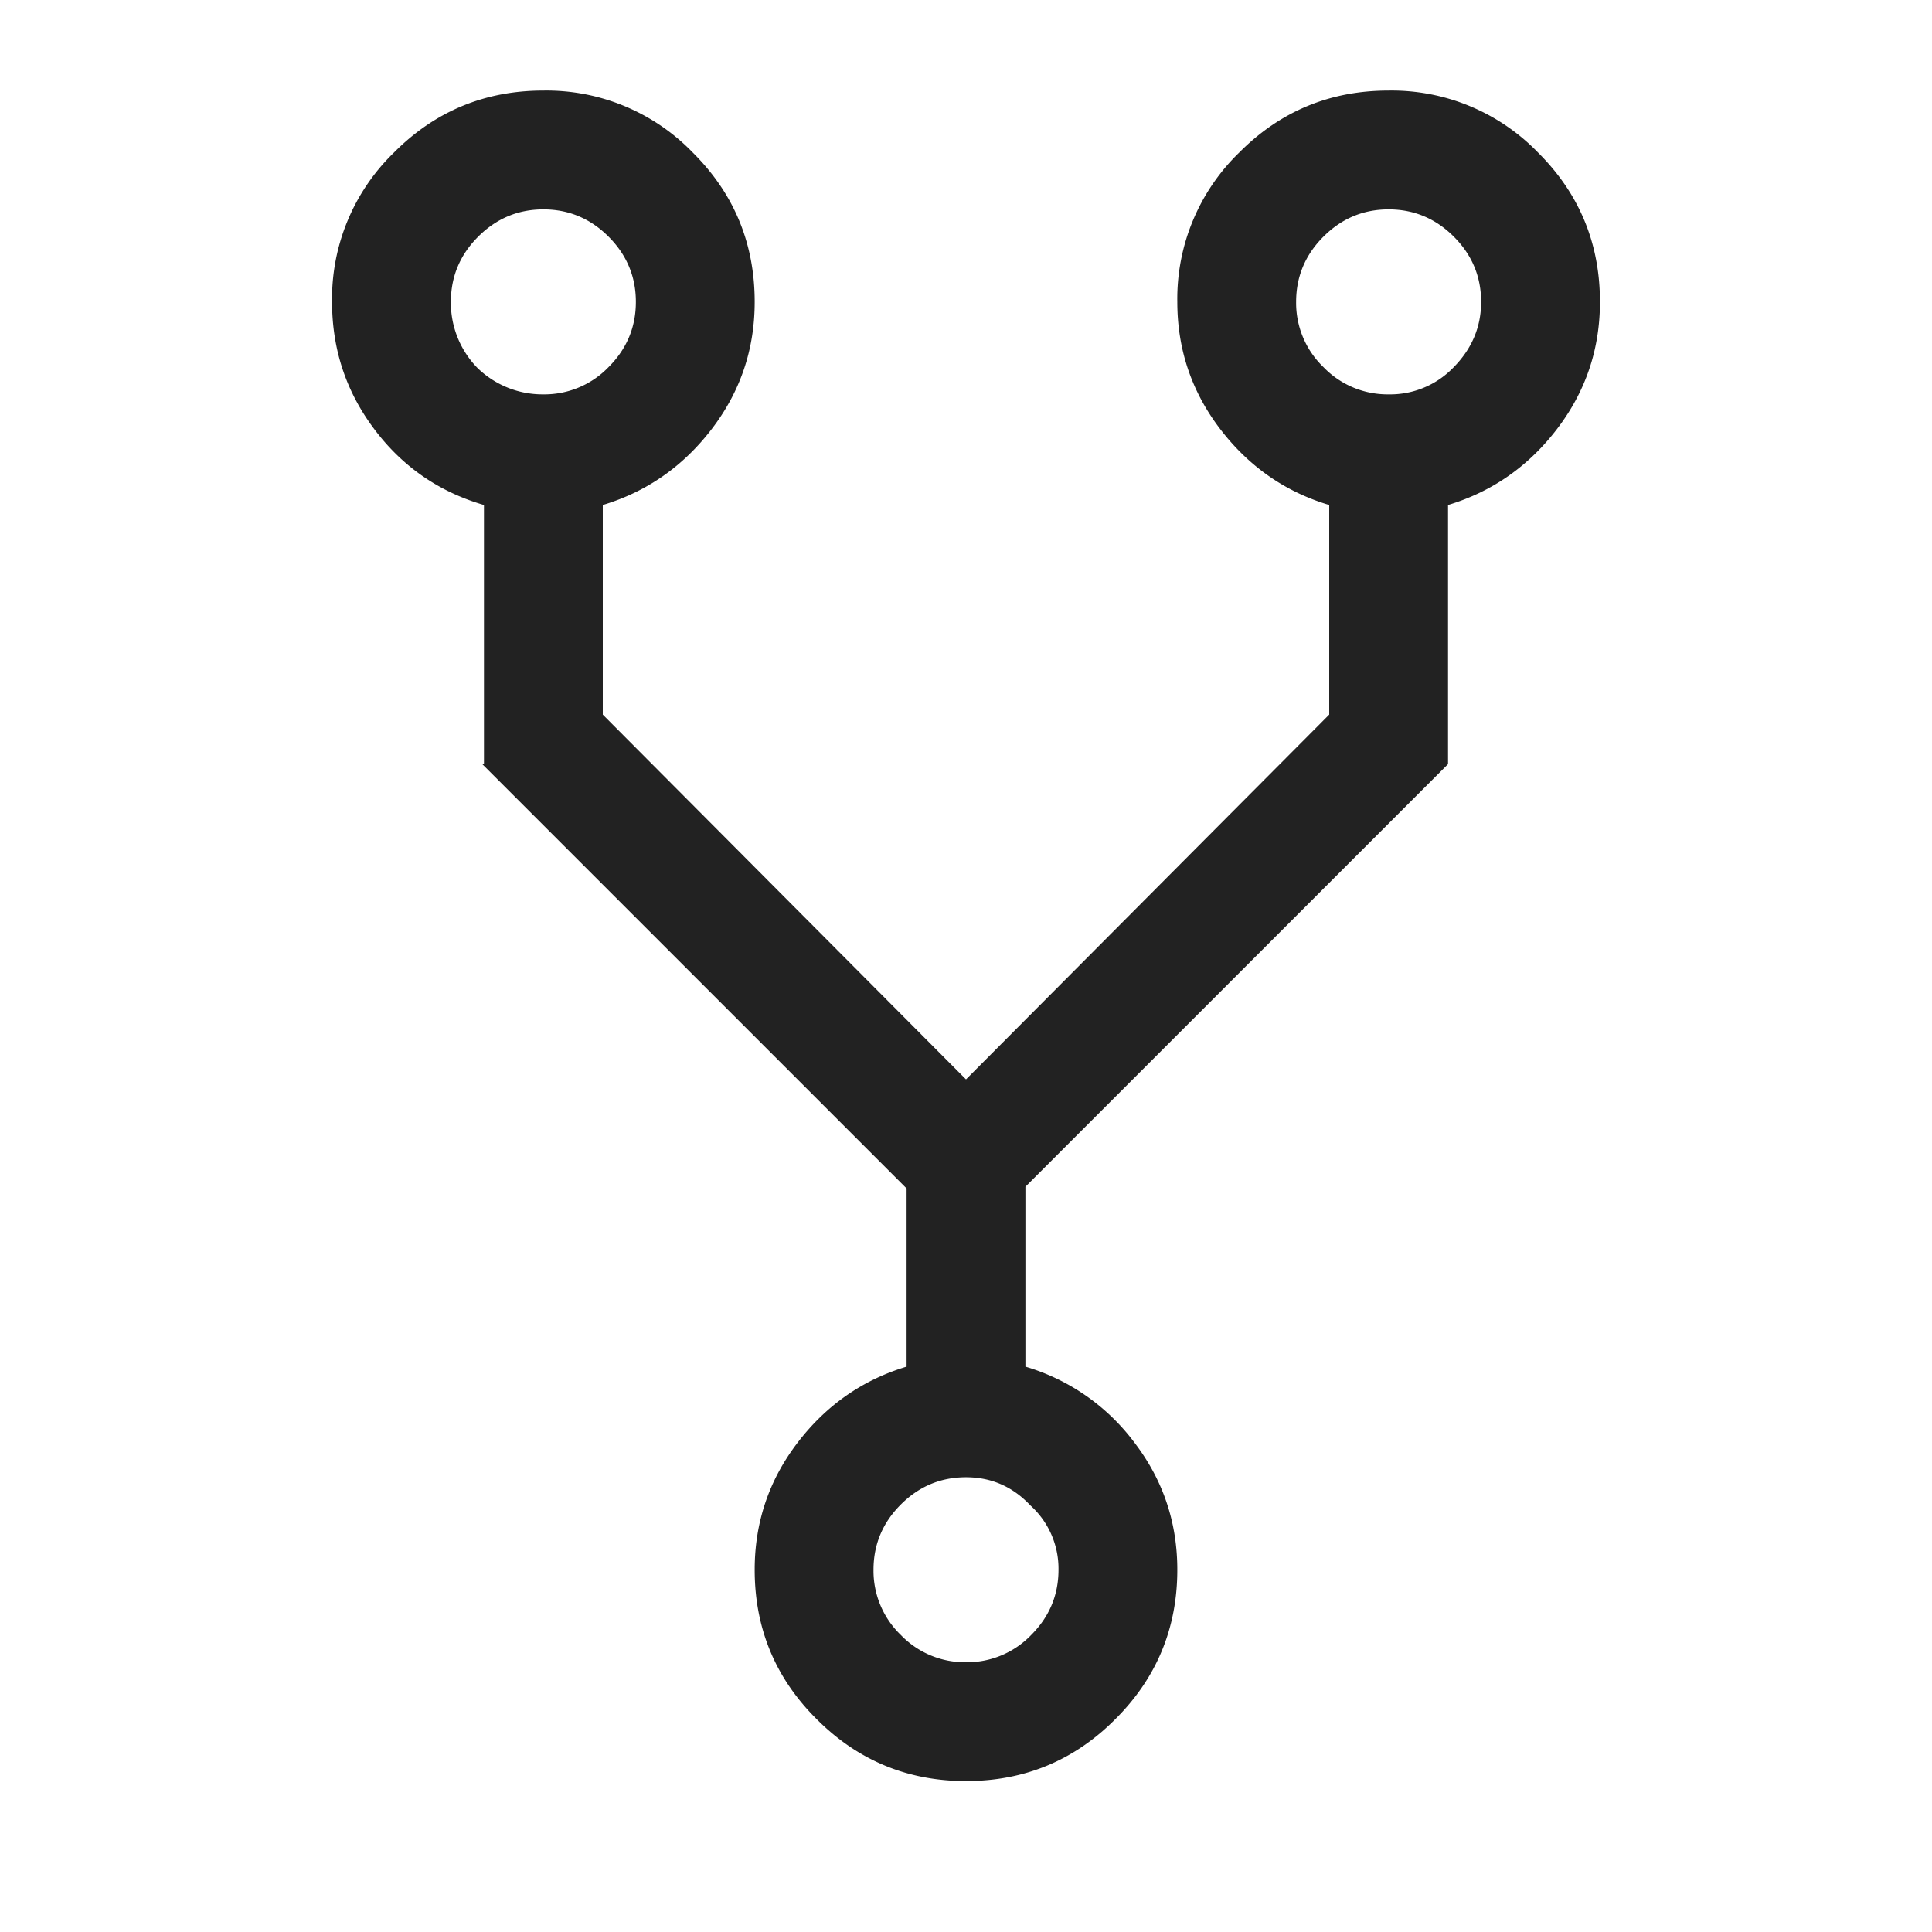 <svg width="16" height="16" xmlns="http://www.w3.org/2000/svg"><g id="Icons-/-16-/-Menu-/-Medicos-/-Inactive" stroke="none" stroke-width="1" fill="none" fill-rule="evenodd"><path d="M8 14.75c.483 0 .896-.17 1.237-.513.342-.341.513-.754.513-1.237 0-.392-.118-.743-.355-1.053a1.743 1.743 0 00-.903-.629v-1.49l3.5-3.5V4.182c.365-.11.666-.32.903-.63s.355-.66.355-1.052c0-.483-.17-.896-.513-1.237A1.686 1.686 0 0011.5.75c-.483 0-.896.17-1.237.513A1.686 1.686 0 009.75 2.5c0 .392.118.743.355 1.053.237.31.538.52.903.629v1.736L8 8.939 4.992 5.918V4.182c.365-.11.666-.32.903-.63s.355-.66.355-1.052c0-.483-.17-.896-.513-1.237A1.686 1.686 0 004.5.75c-.483 0-.896.17-1.237.513A1.686 1.686 0 002.75 2.5c0 .392.116.743.349 1.053.232.31.535.52.909.629v2.146h-.014l3.514 3.514v1.476c-.365.11-.666.32-.903.63s-.355.66-.355 1.052c0 .483.17.896.513 1.237.341.342.754.513 1.237.513zM4.5 3.266a.772.772 0 01-.547-.22.772.772 0 01-.219-.546c0-.21.076-.39.226-.54.15-.15.33-.226.54-.226.21 0 .39.076.54.226.15.15.226.33.226.54 0 .21-.076.39-.226.54a.737.737 0 01-.54.226zm7 0a.737.737 0 01-.54-.226.737.737 0 01-.226-.54c0-.21.076-.39.226-.54.15-.15.33-.226.54-.226.21 0 .39.076.54.226.15.15.226.33.226.54 0 .21-.078.392-.233.547a.726.726 0 01-.533.219zM8 13.766a.737.737 0 01-.54-.226.737.737 0 01-.226-.54c0-.21.076-.39.226-.54.15-.15.33-.226.54-.226.21 0 .387.078.533.233a.705.705 0 01.233.533c0 .21-.076.39-.226.54a.737.737 0 01-.54.226z" id="" fill="#222" fill-rule="nonzero"/></g></svg>